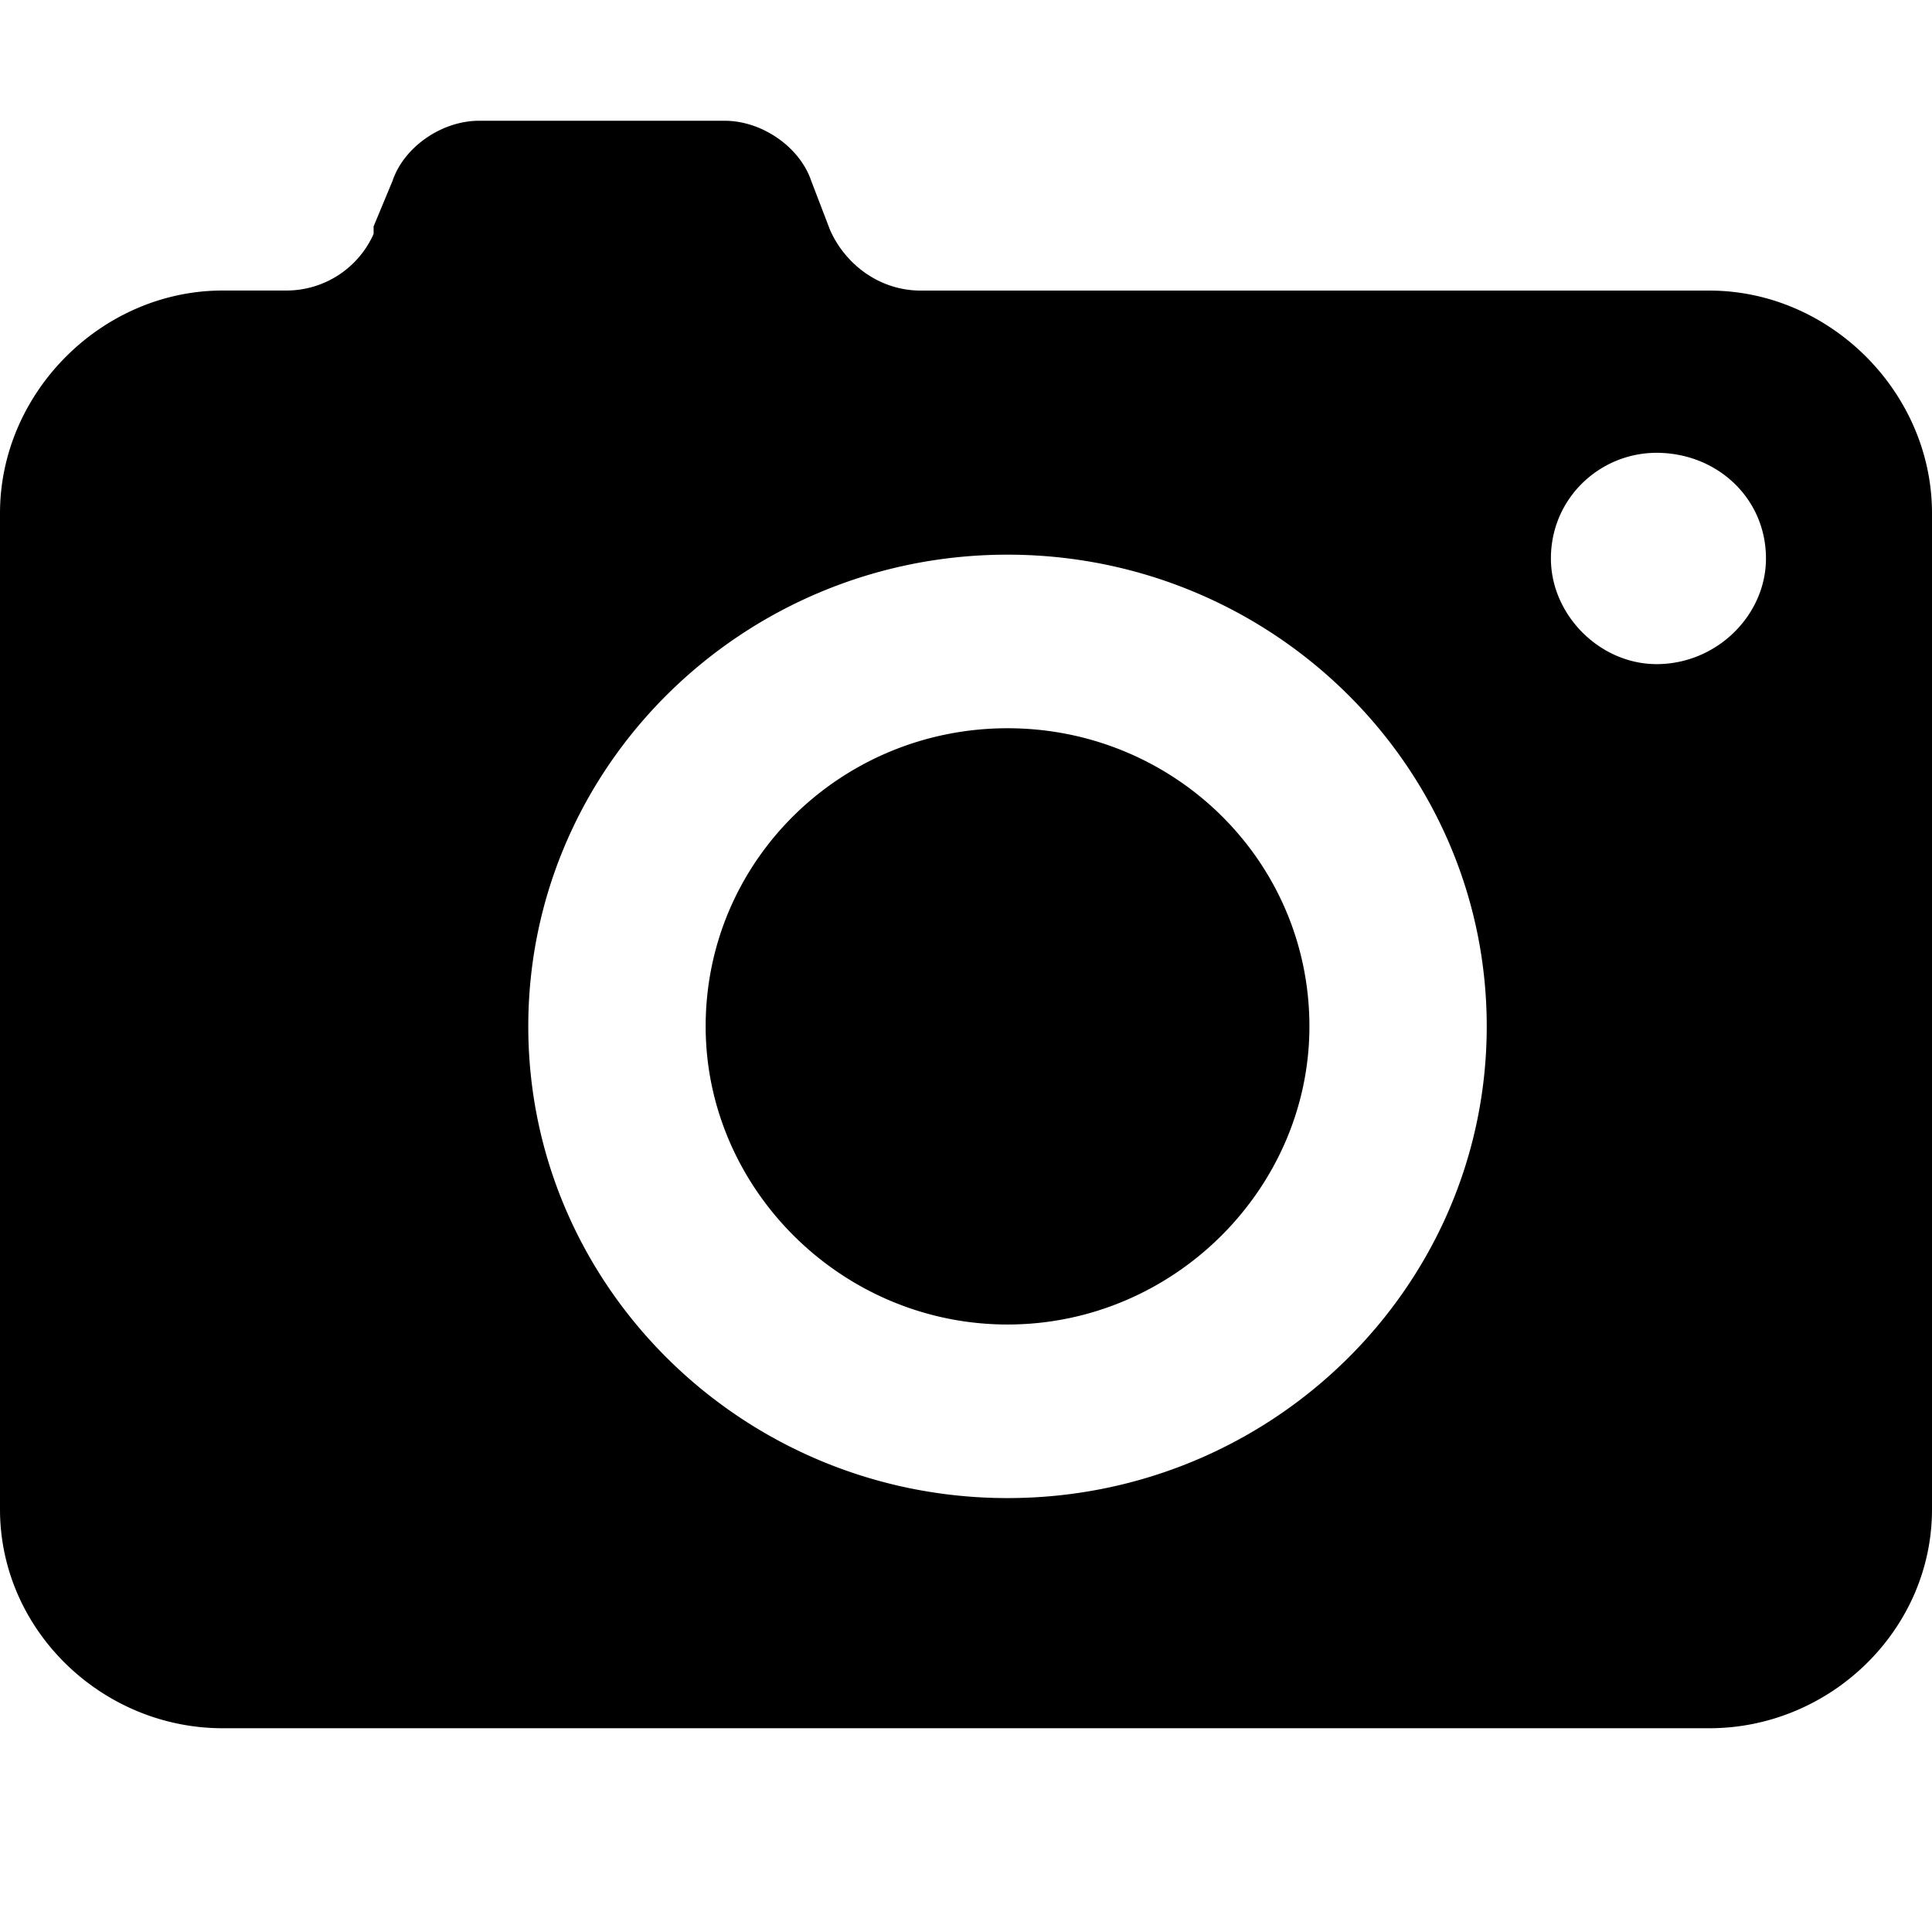 <svg width="32" height="32" viewBox="0 0 32 32" xmlns="http://www.w3.org/2000/svg"><g class="nc-icon-wrapper" fill="#000000"><path d="M28.313 28.625H3.688C1.688 28.625 0 27 0 25V8.5c0-2 1.688-3.688 3.688-3.688H4.75a1.58 1.58 0 0 0 1.438-.937V3.75L6.5 3c.188-.563.813-1 1.438-1H12c.625 0 1.25.438 1.438 1l.312.813c.25.562.813 1 1.5 1h13.063C30.313 4.813 32 6.5 32 8.5V25c0 2-1.688 3.625-3.688 3.625zM16.688 9.187c-4.375 0-7.938 3.5-7.938 7.813s3.563 7.813 7.938 7.813 7.937-3.5 7.937-7.813-3.563-7.813-7.938-7.813zM27.438 7.5c-.938 0-1.75.75-1.75 1.75 0 .938.812 1.75 1.75 1.75 1 0 1.812-.813 1.812-1.75 0-1-.813-1.75-1.813-1.75zm-10.75 14.438c-2.75 0-5-2.25-5-4.938 0-2.75 2.25-4.938 5-4.938s5 2.188 5 4.938c0 2.688-2.25 4.938-5 4.938z"></path></g></svg>